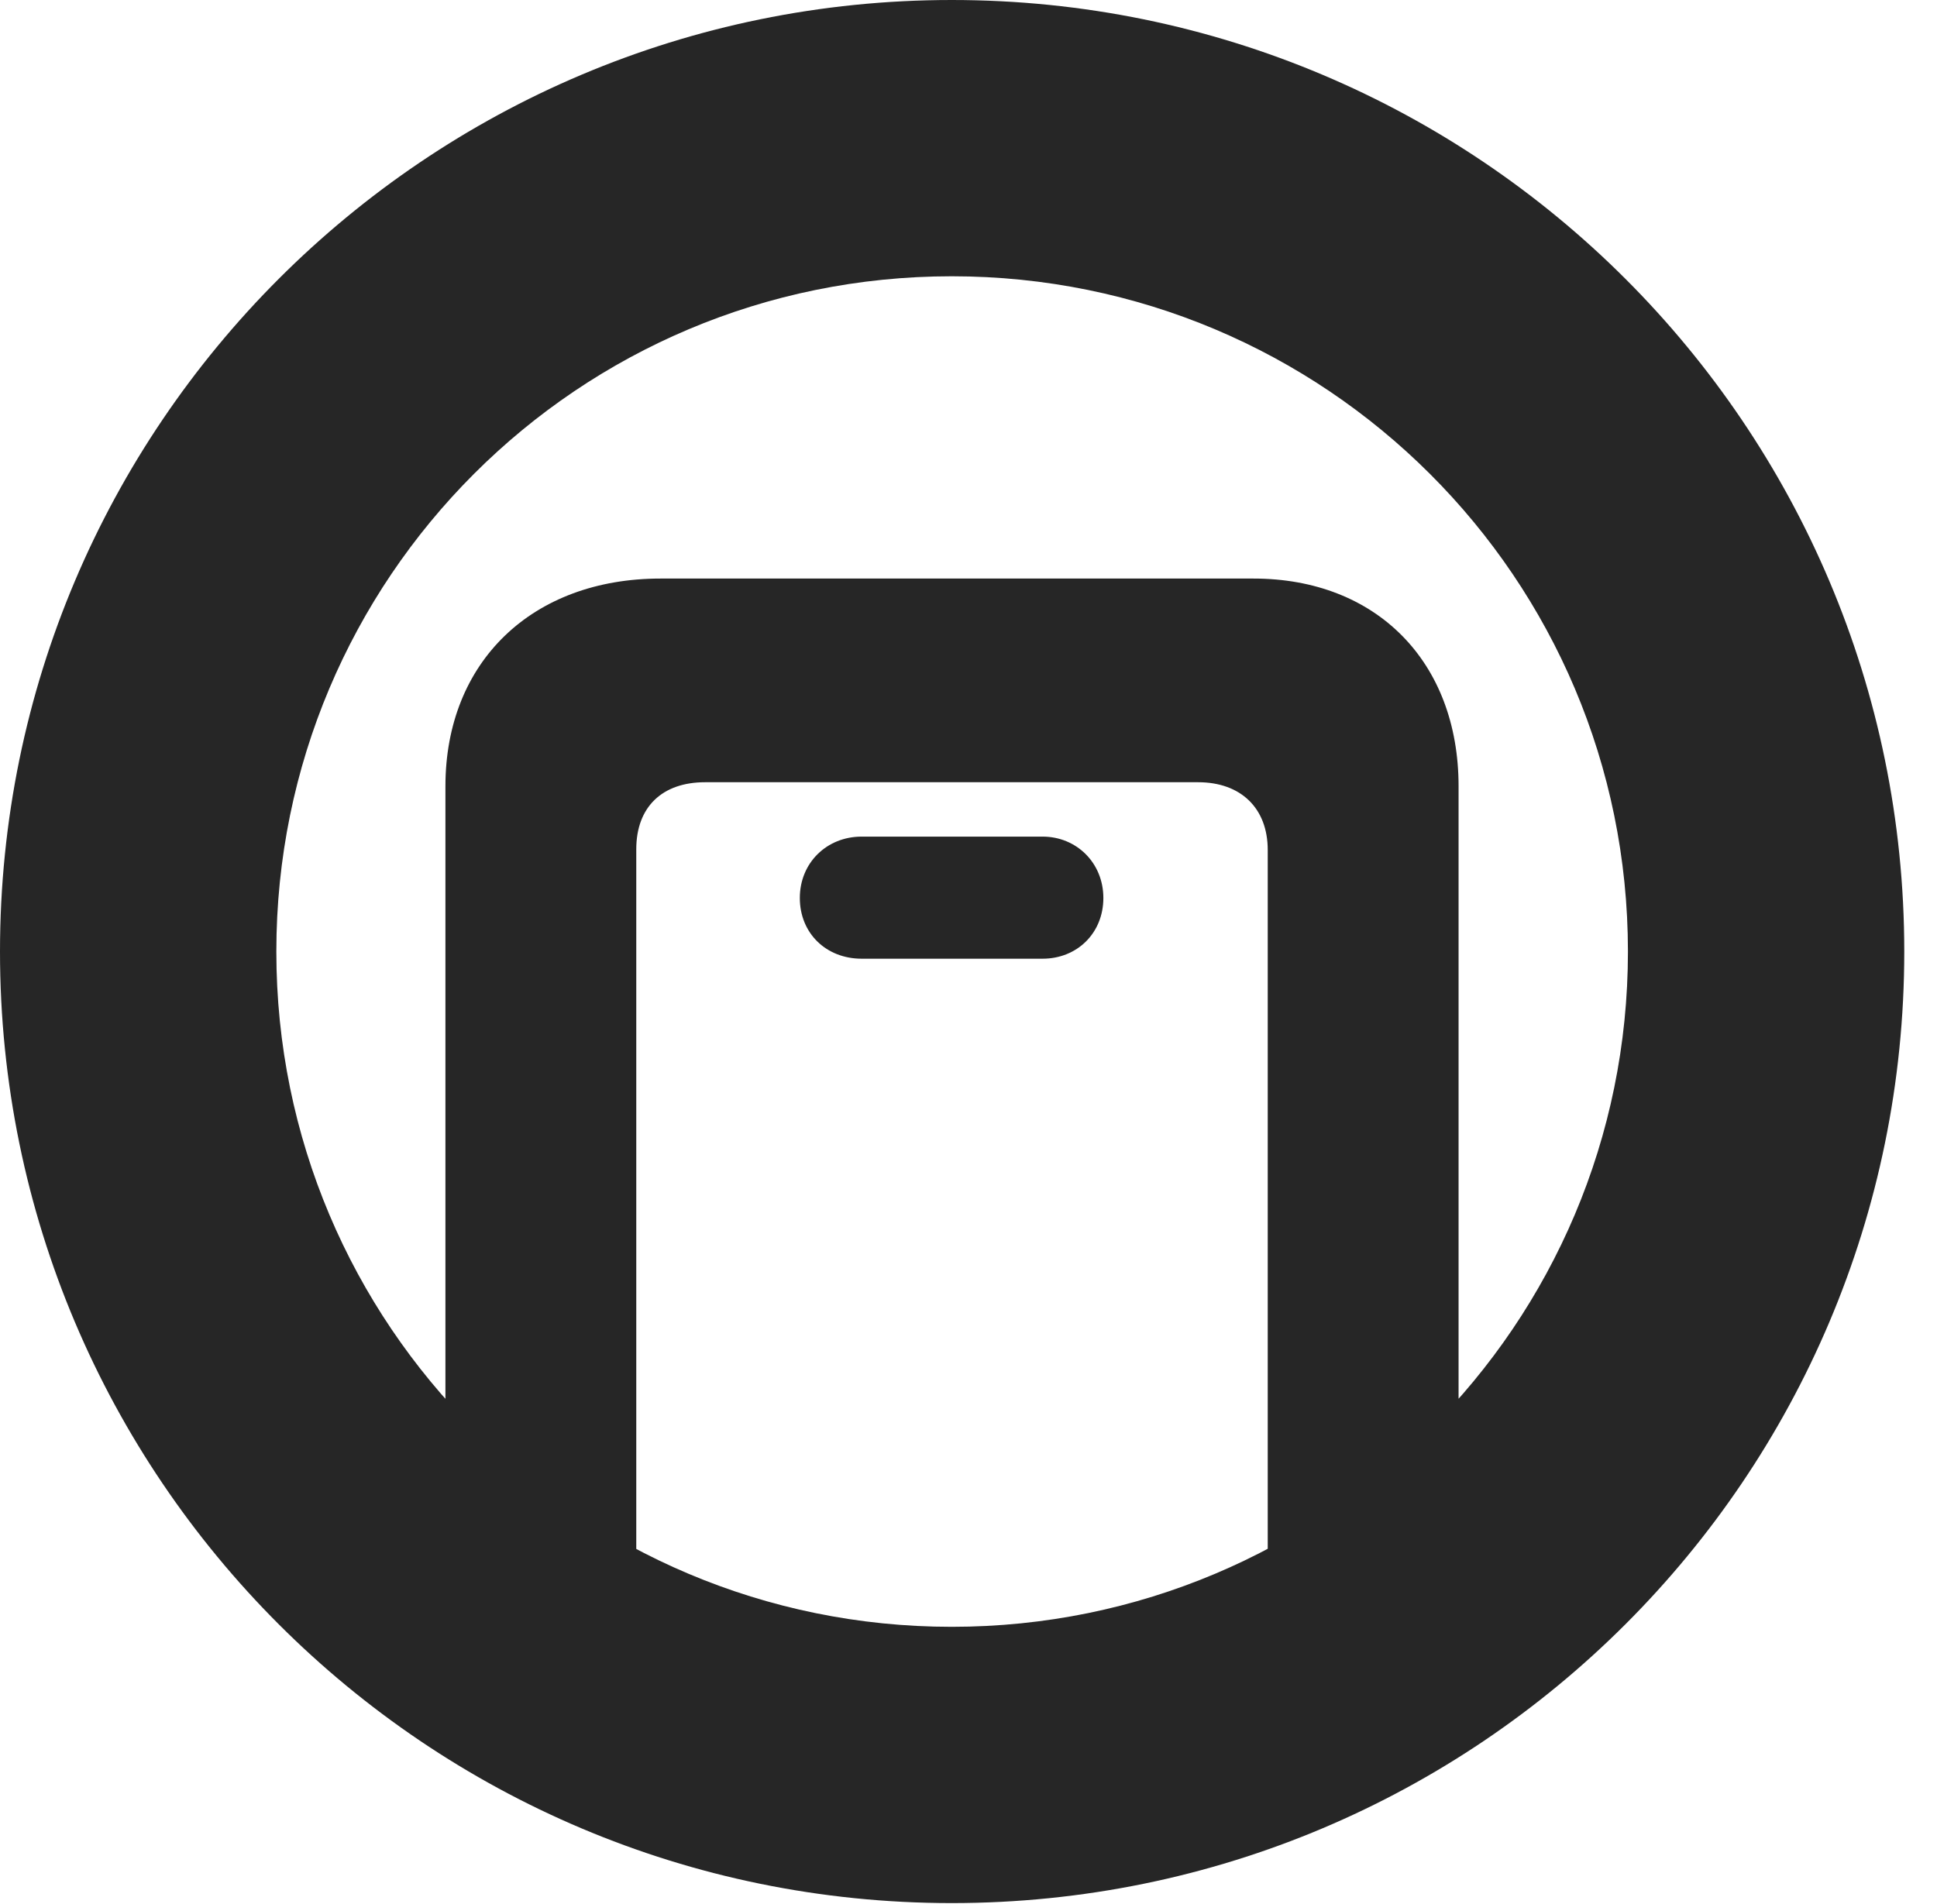 <?xml version="1.0" encoding="UTF-8"?>
<!--Generator: Apple Native CoreSVG 326-->
<!DOCTYPE svg PUBLIC "-//W3C//DTD SVG 1.1//EN" "http://www.w3.org/Graphics/SVG/1.1/DTD/svg11.dtd">
<svg version="1.1" xmlns="http://www.w3.org/2000/svg" xmlns:xlink="http://www.w3.org/1999/xlink"
       viewBox="0 0 21.365 21.006">
       <g>
              <rect height="21.006" opacity="0" width="21.365" x="0" y="0" />
              <path d="M13.983 18.142L16.088 18.142L16.088 8.675C16.088 7.299 15.179 6.383 13.826 6.383L7.285 6.383C5.872 6.383 4.913 7.299 4.913 8.675L4.913 18.142L7.018 18.142L7.018 9.37C7.018 8.901 7.306 8.63 7.777 8.63L13.215 8.63C13.686 8.63 13.983 8.916 13.983 9.377ZM9.504 10.577L11.5 10.577C11.879 10.577 12.17 10.296 12.17 9.907C12.17 9.518 11.872 9.23 11.5 9.23L9.504 9.23C9.12 9.23 8.822 9.518 8.822 9.907C8.822 10.296 9.112 10.577 9.504 10.577ZM10.498 20.996C16.302 20.996 21.004 16.295 21.004 10.498C21.004 4.702 16.302 0 10.498 0C4.702 0 0 4.702 0 10.498C0 16.295 4.702 20.996 10.498 20.996ZM10.498 17.948C6.378 17.948 3.048 14.618 3.048 10.498C3.048 6.378 6.378 3.048 10.498 3.048C14.618 3.048 17.956 6.378 17.956 10.498C17.956 14.618 14.618 17.948 10.498 17.948Z"
                     fill="currentColor" fill-opacity="0.85" />
       </g>
</svg>